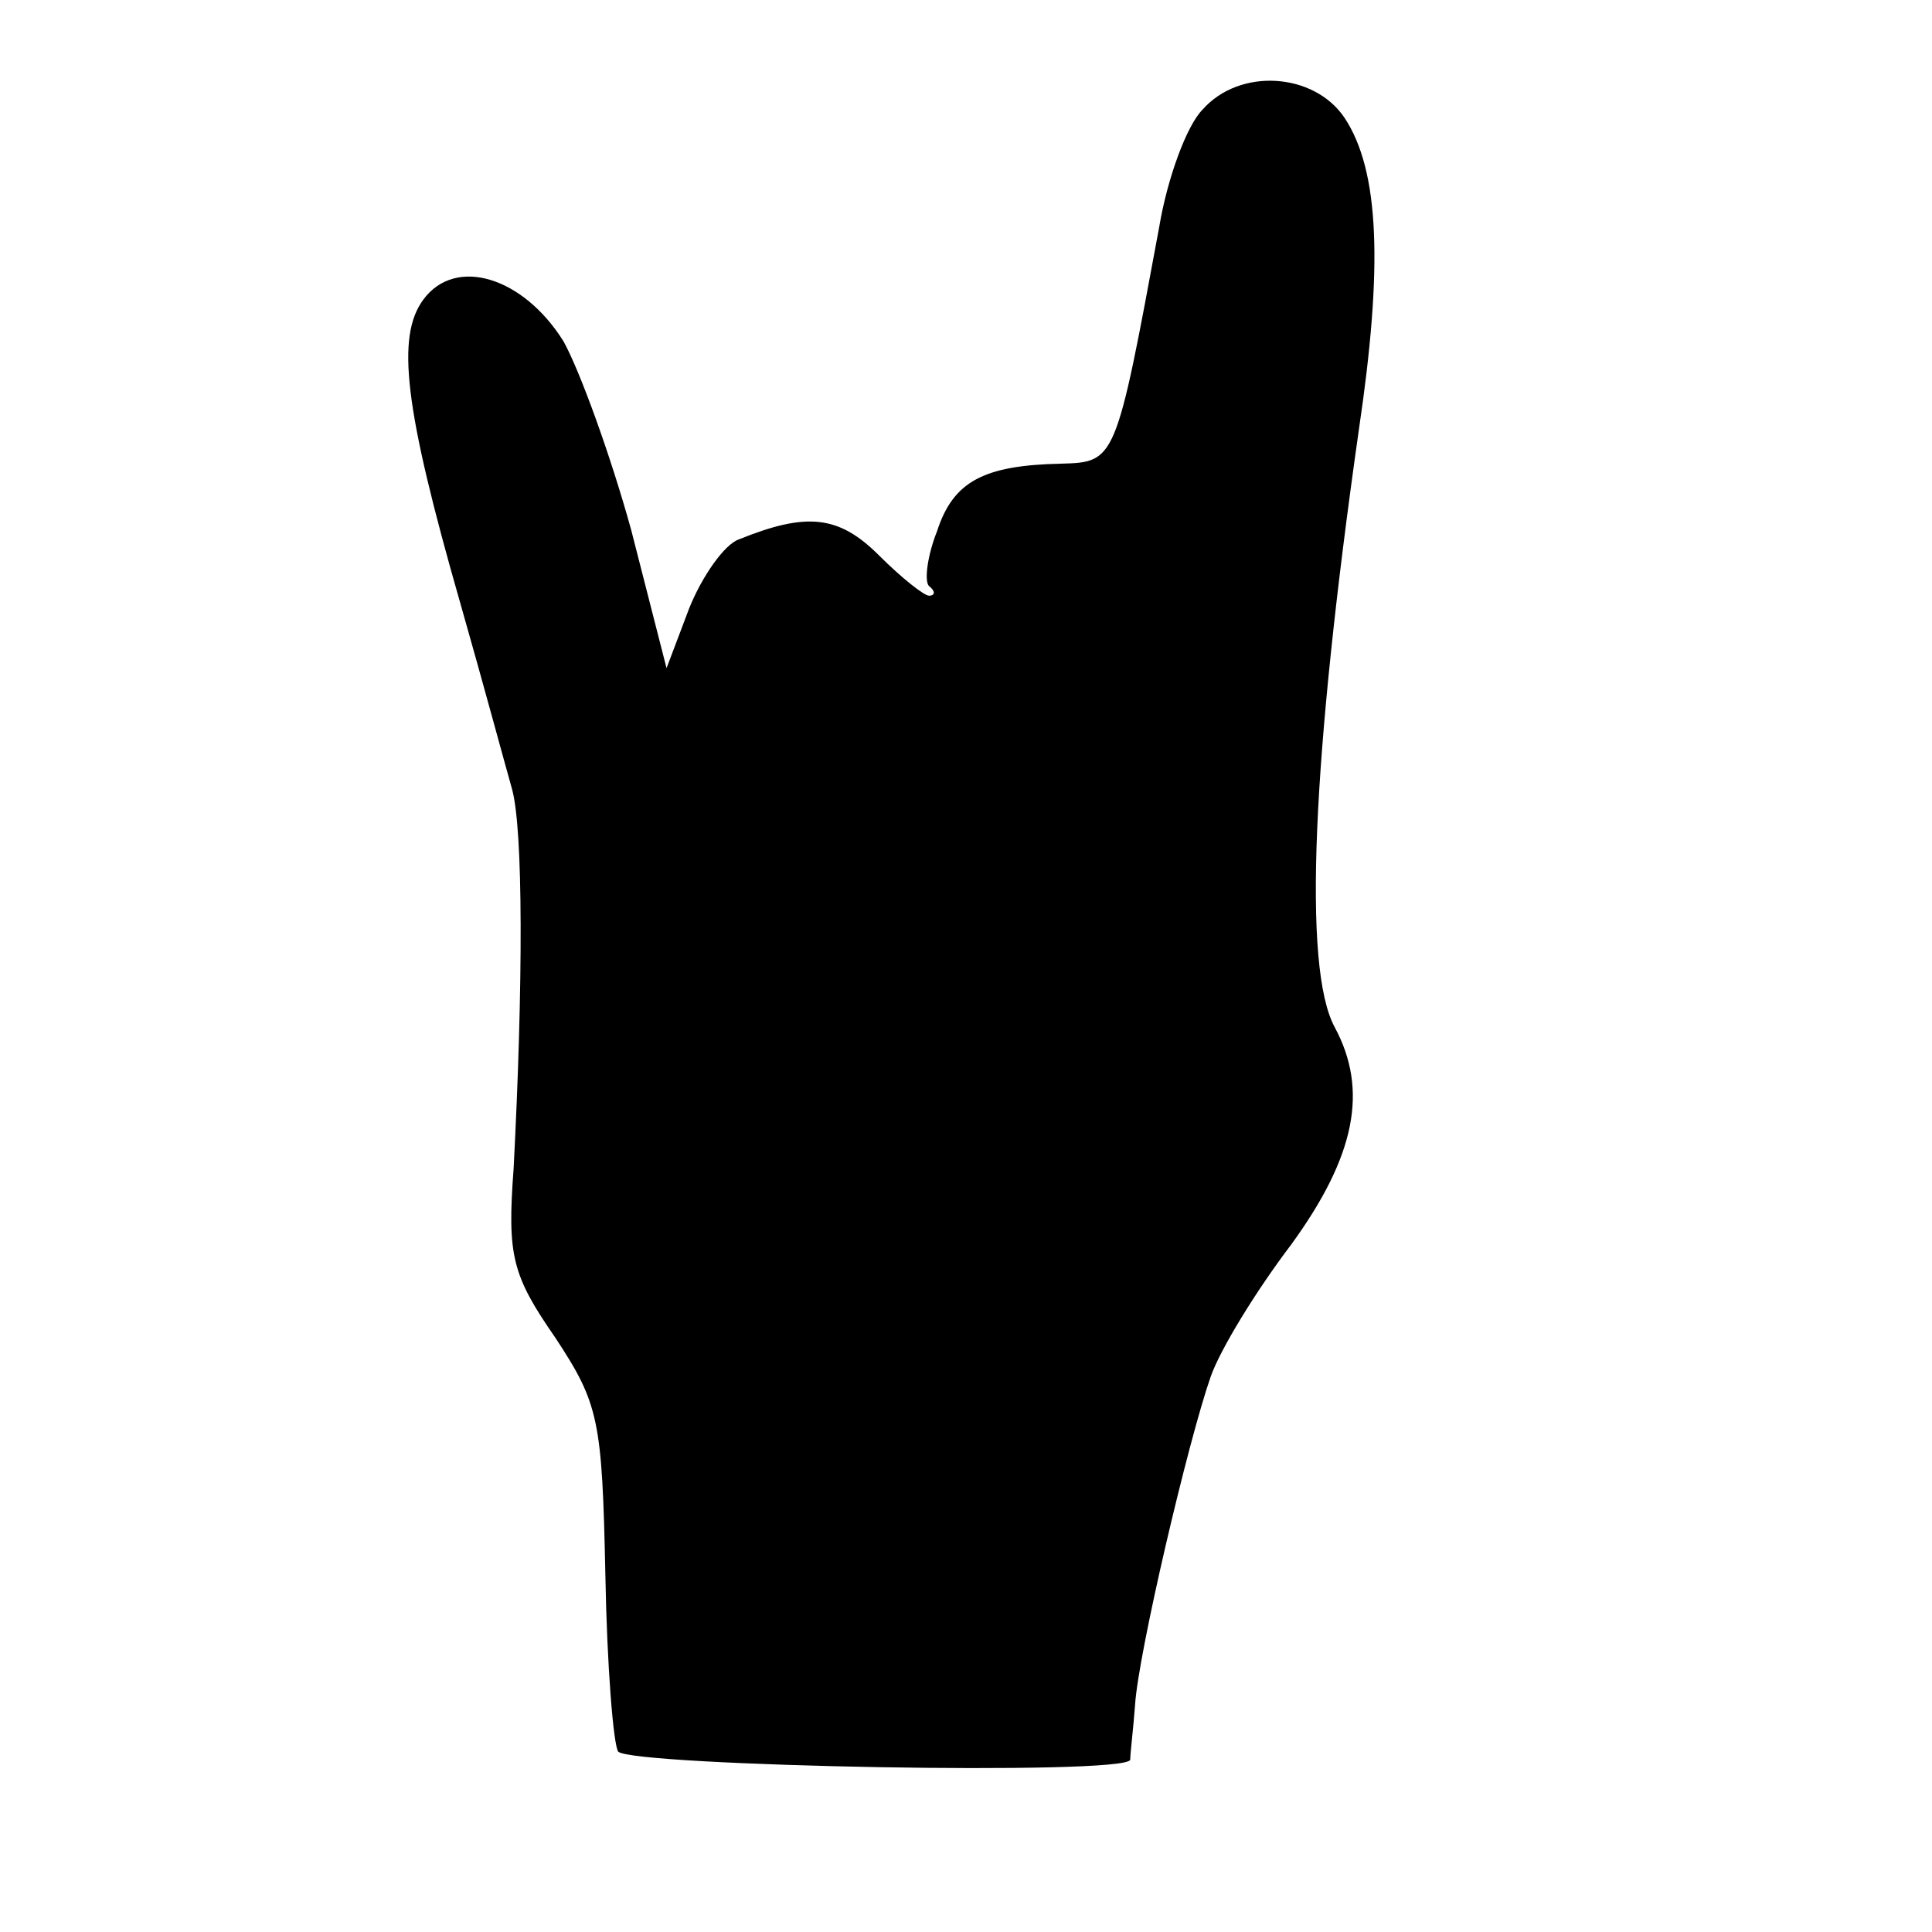 <?xml version="1.0" standalone="no"?>
<!DOCTYPE svg PUBLIC "-//W3C//DTD SVG 20010904//EN"
 "http://www.w3.org/TR/2001/REC-SVG-20010904/DTD/svg10.dtd">
<svg version="1.0" xmlns="http://www.w3.org/2000/svg"
 width="120pt" height="120pt" viewBox="0 0 120 120"
 preserveAspectRatio="xMidYMid meet">
<g transform="translate(0,120) scale(0.1,-0.1)"
fill="#000000" stroke="none">
<path d="M747 1132 c-10 -10 -22 -43 -27 -73 -27 -146 -27 -146 -61 -147 -48
-1 -67 -11 -77 -42 -6 -15 -8 -31 -5 -34 4 -3 4 -6 0 -6 -3 0 -17 11 -31 25
-25 25 -45 27 -87 10 -9 -3 -23 -23 -31 -43 l-14 -37 -22 86 c-13 47 -32 99
-42 117 -25 40 -67 53 -87 26 -17 -23 -12 -67 23 -189 14 -49 28 -101 32 -115
7 -25 7 -121 1 -236 -4 -54 -1 -66 26 -105 27 -41 29 -51 31 -147 1 -57 5
-106 8 -110 10 -9 316 -15 318 -5 0 4 2 20 3 34 2 32 33 164 47 204 6 17 28
53 50 82 40 55 48 96 27 135 -20 37 -14 167 15 371 15 101 13 161 -9 194 -19
28 -65 31 -88 5z"/>
</g>
</svg>
